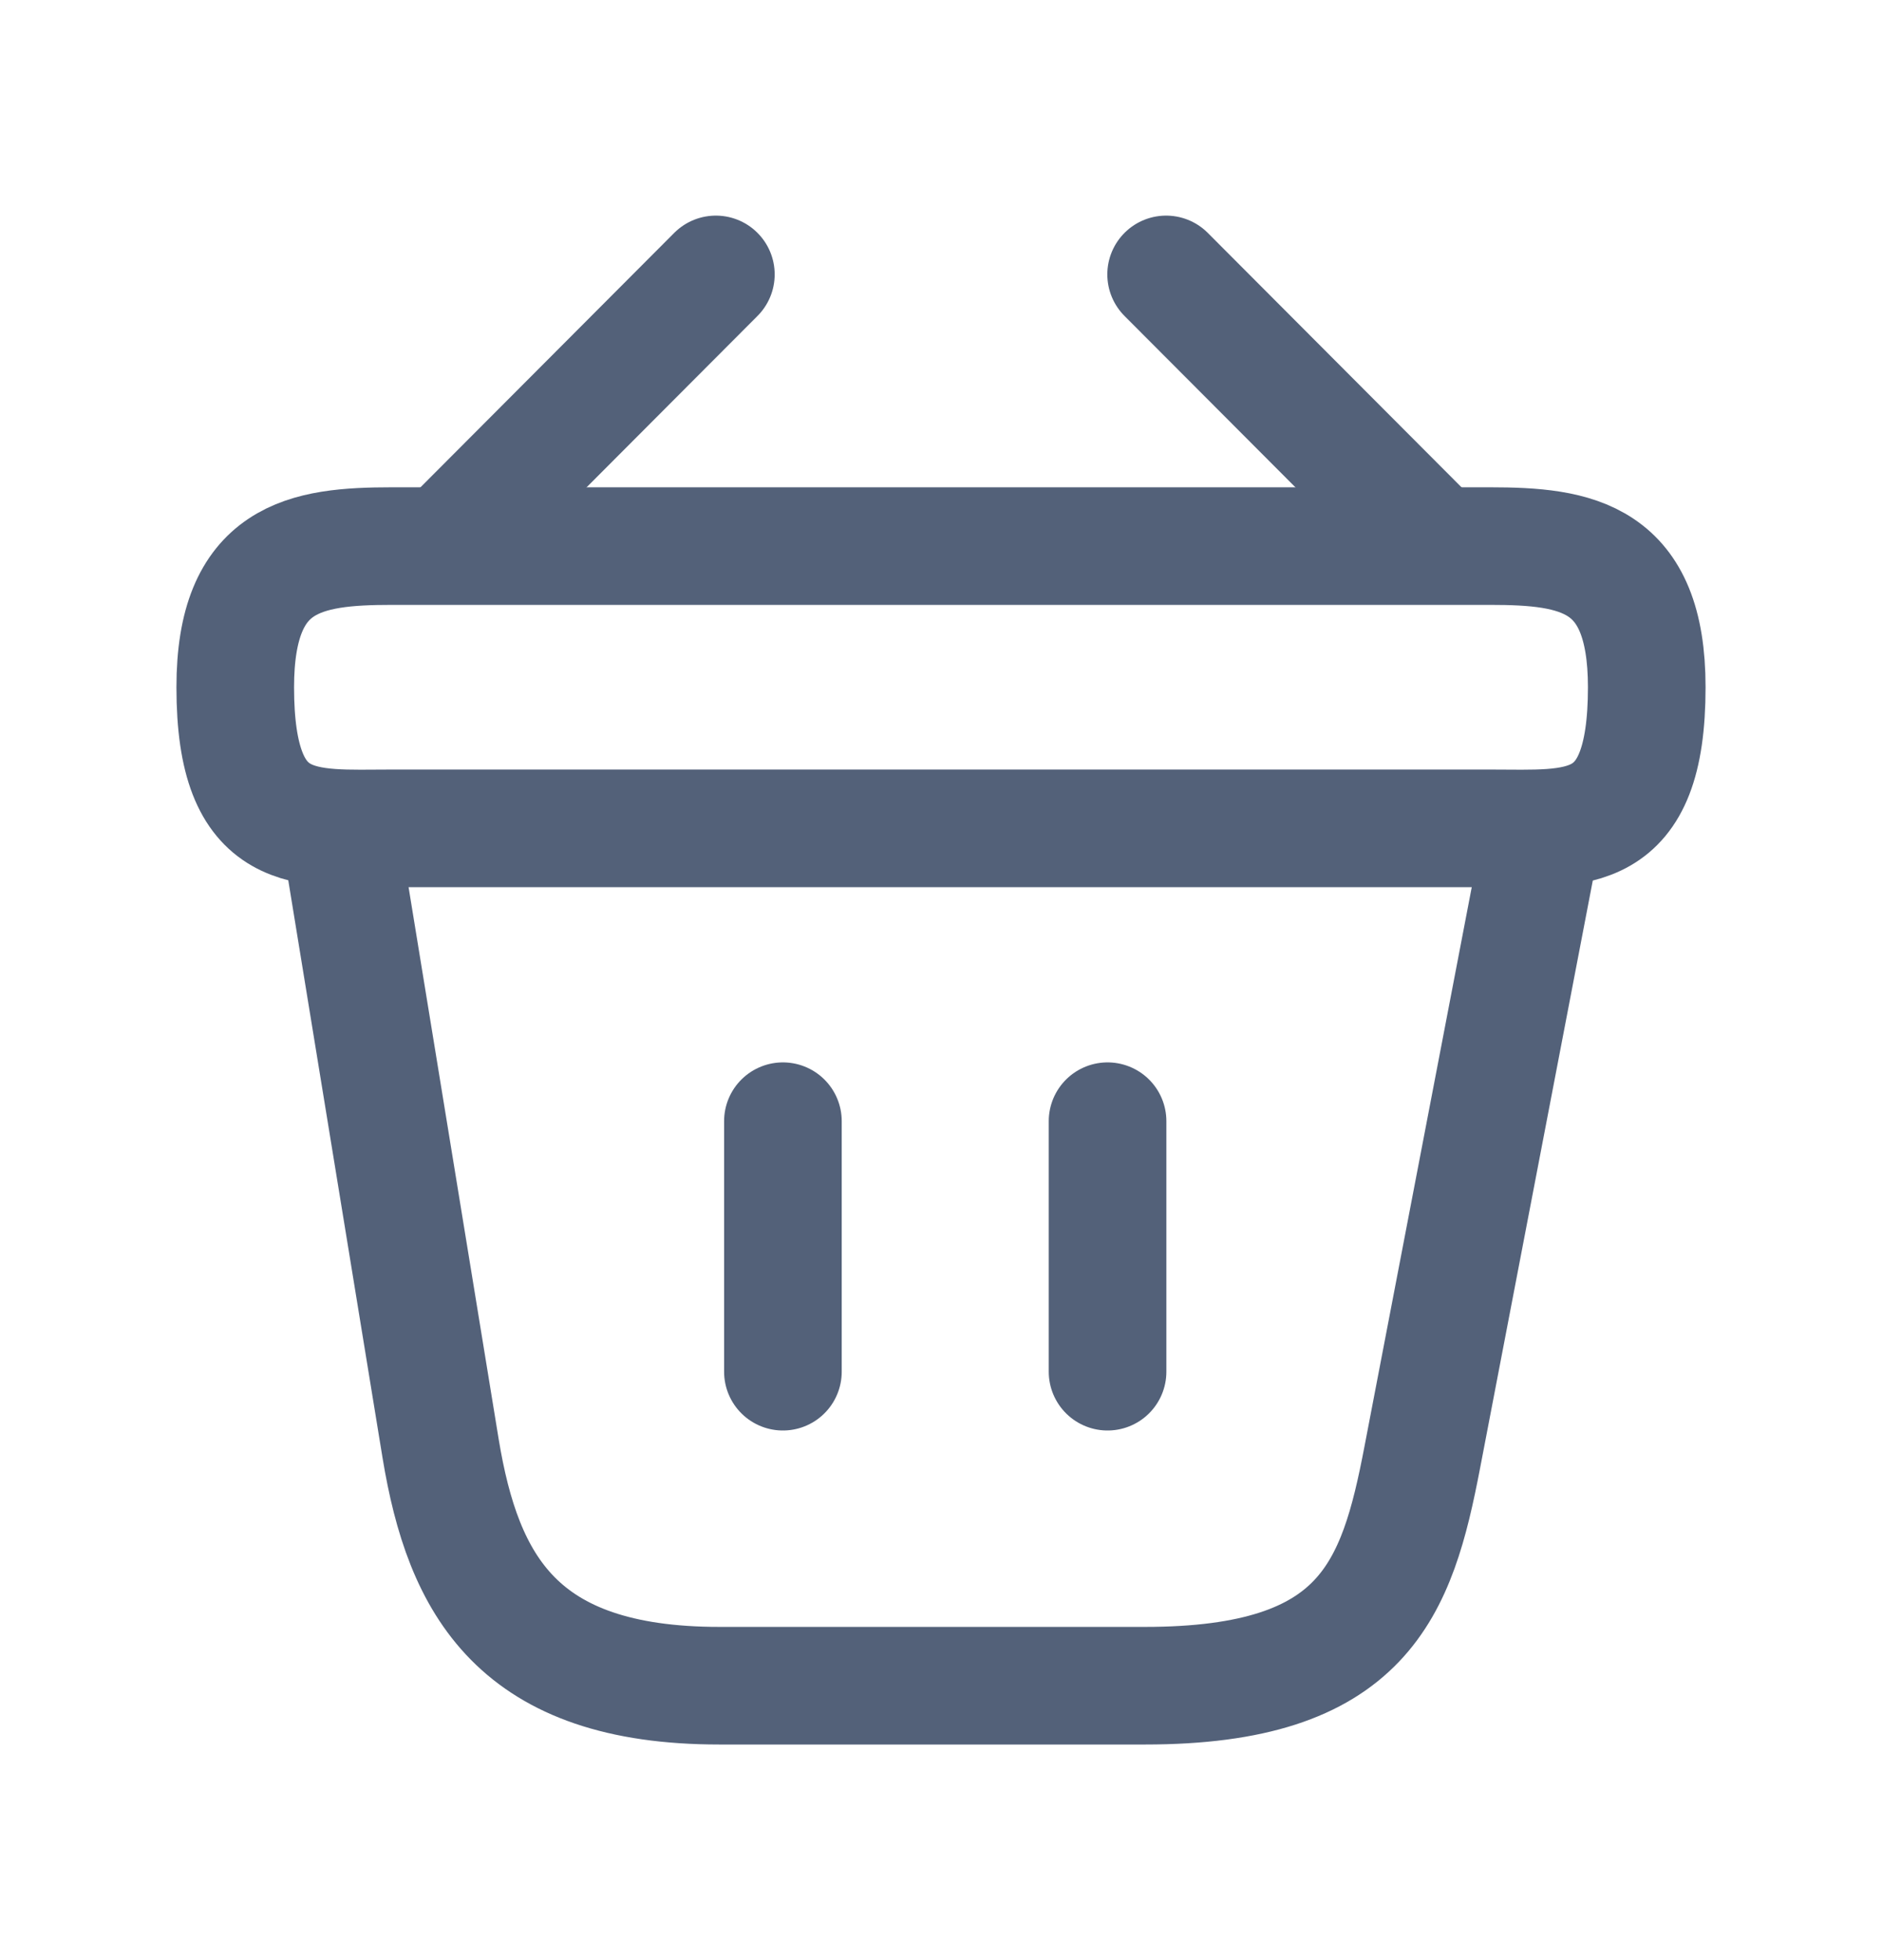 <svg width="24" height="25" viewBox="0 0 24 25" fill="none" xmlns="http://www.w3.org/2000/svg">
<path d="M9.129 3.5L5.871 6.767" stroke="#536179" stroke-width="1.5" stroke-miterlimit="10" stroke-linecap="round" stroke-linejoin="round"/>
<path d="M14.871 3.5L18.129 6.767" stroke="#536179" stroke-width="1.5" stroke-miterlimit="10" stroke-linecap="round" stroke-linejoin="round"/>
<path d="M3 8.765C3 7.1 3.891 6.965 4.998 6.965H19.002C20.109 6.965 21 7.1 21 8.765C21 10.7 20.109 10.565 19.002 10.565H4.998C3.891 10.565 3 10.7 3 8.765Z" stroke="#536179" stroke-width="1.5"/>
<path d="M9.984 14.3V17.495" stroke="#536179" stroke-width="1.5" stroke-linecap="round"/>
<path d="M14.124 14.3V17.495" stroke="#536179" stroke-width="1.5" stroke-linecap="round"/>
<path d="M4.35 10.7L5.619 18.476C5.907 20.222 6.6 21.5 9.174 21.5H14.601C17.4 21.5 17.814 20.276 18.138 18.584L19.65 10.7" stroke="#536179" stroke-width="1.5" stroke-linecap="round"/>
</svg>

